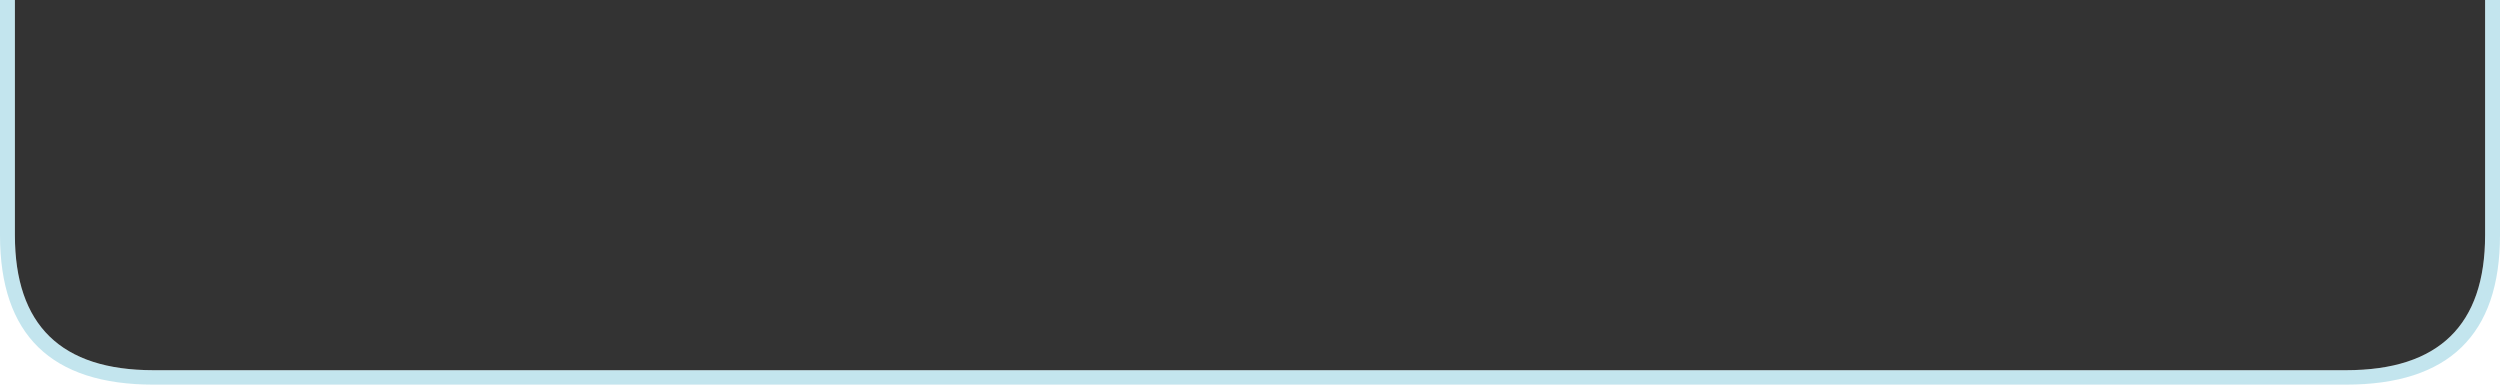 <?xml version="1.0" encoding="UTF-8" standalone="no"?>
<svg xmlns:xlink="http://www.w3.org/1999/xlink" height="40.0px" width="260.0px" xmlns="http://www.w3.org/2000/svg">
  <g transform="matrix(1.0, 0.0, 0.0, 1.0, 130.0, 20.0)">
    <path d="M128.45 -20.0 L130.0 -20.0 130.0 4.45 Q130.0 20.0 114.0 20.0 L-114.05 20.0 Q-130.0 20.0 -130.0 4.45 L-130.0 -20.0 -128.45 -20.0 -128.45 4.45 Q-128.45 18.5 -114.05 18.5 L114.0 18.5 Q128.45 18.5 128.45 4.45 L128.45 -20.0" fill="#c3e5ee" fill-rule="evenodd" stroke="none"/>
    <path d="M128.45 -20.0 L128.45 4.45 Q128.45 18.5 114.0 18.5 L-114.05 18.5 Q-128.45 18.5 -128.45 4.45 L-128.45 -20.0 128.45 -20.0" fill="#000000" fill-opacity="0.8" fill-rule="evenodd" stroke="none"/>
  </g>
</svg>
